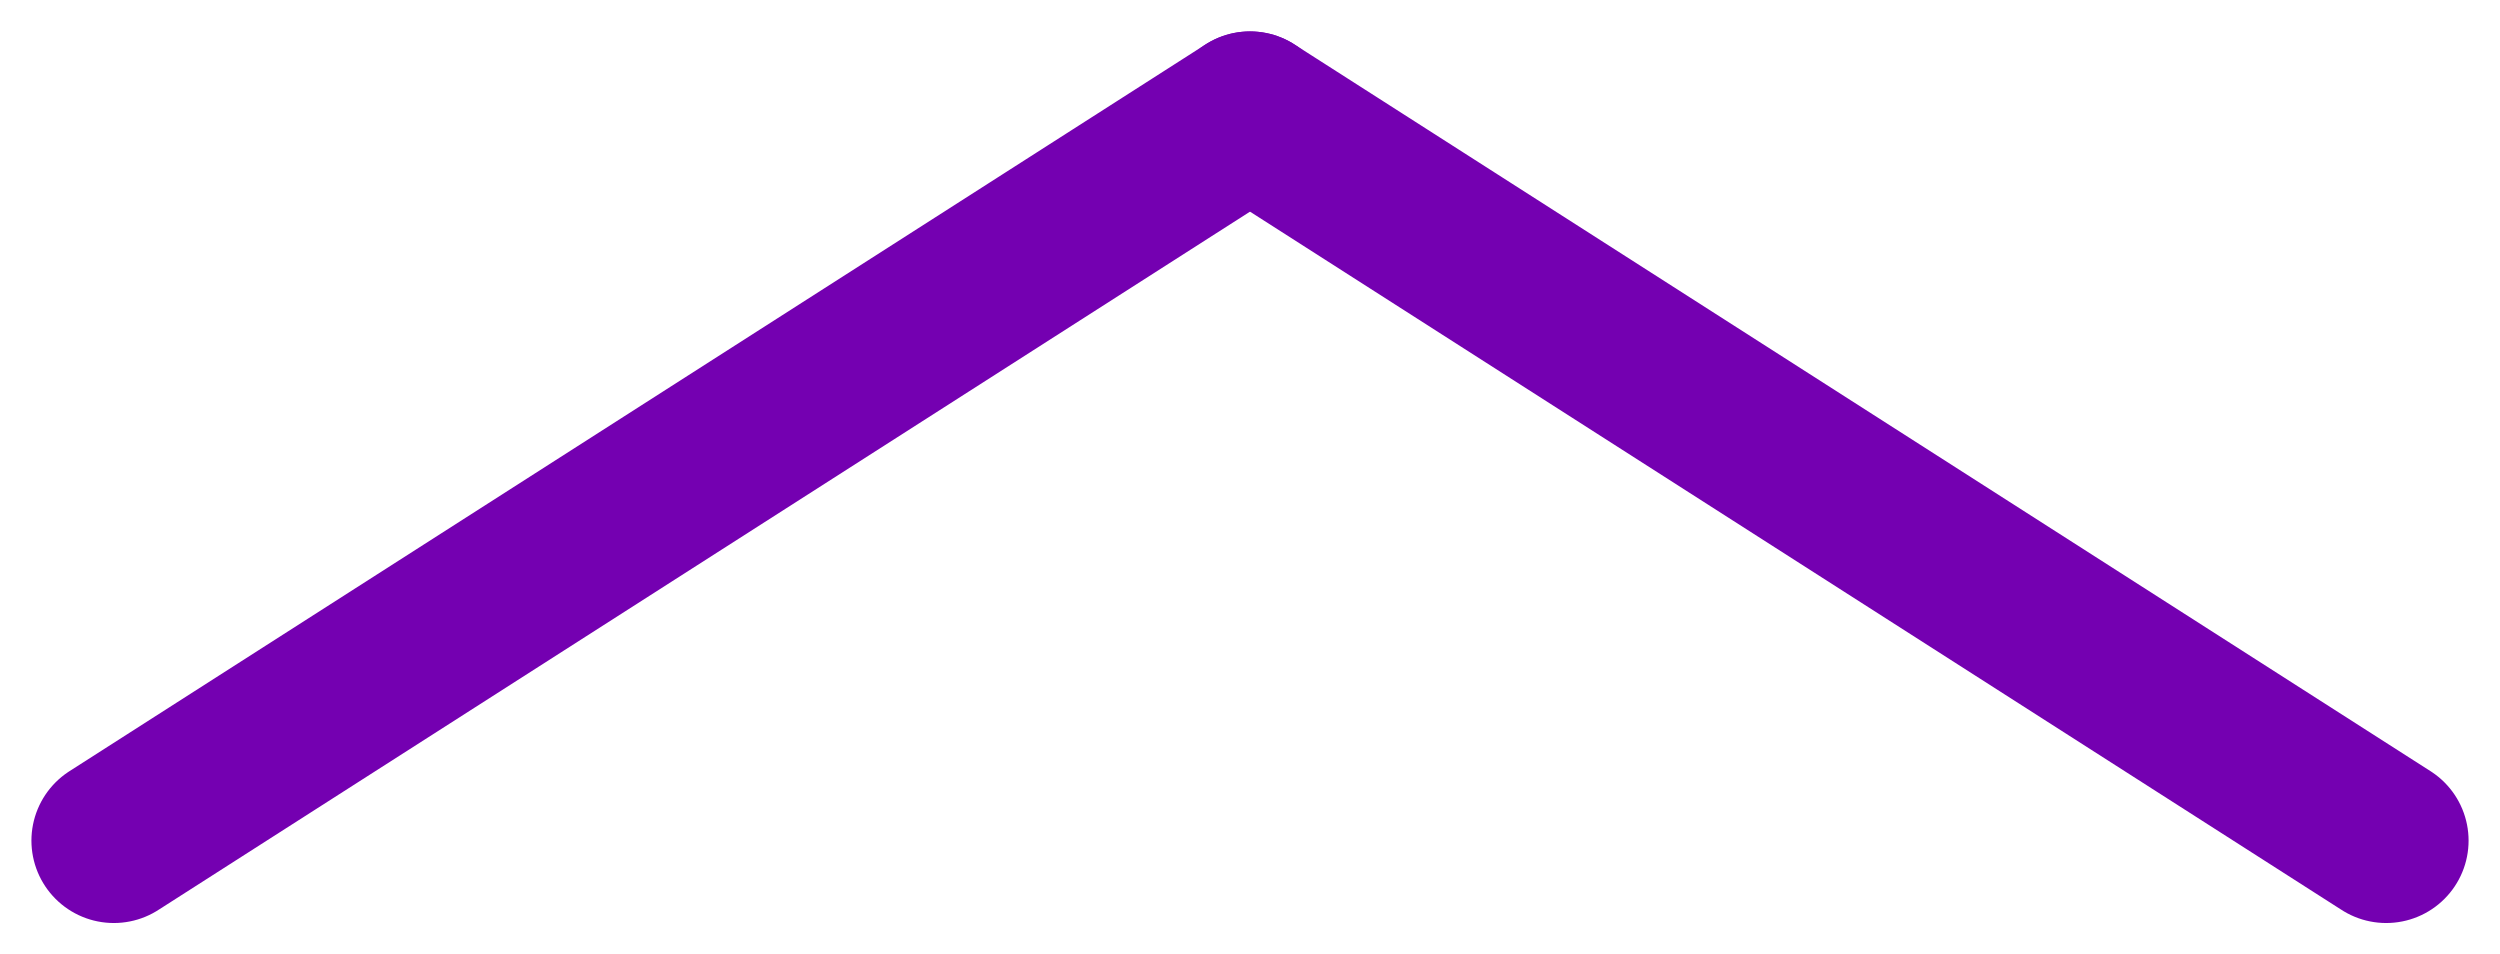 <svg xmlns="http://www.w3.org/2000/svg" width="45.511" height="17.374" viewBox="0 0 45.511 17.374">
  <g id="Group_130" data-name="Group 130" transform="translate(2.072 2.072)">
    <line id="Line_12" data-name="Line 12" x2="20.684" y2="13.231" transform="translate(20.683 0)" fill="none" stroke="#7400b1" stroke-linecap="round" stroke-width="3"/>
    <line id="Line_13" data-name="Line 13" x1="20.684" y2="13.231" transform="translate(0 0)" fill="none" stroke="#7400b1" stroke-linecap="round" stroke-width="3"/>
  </g>
</svg>
